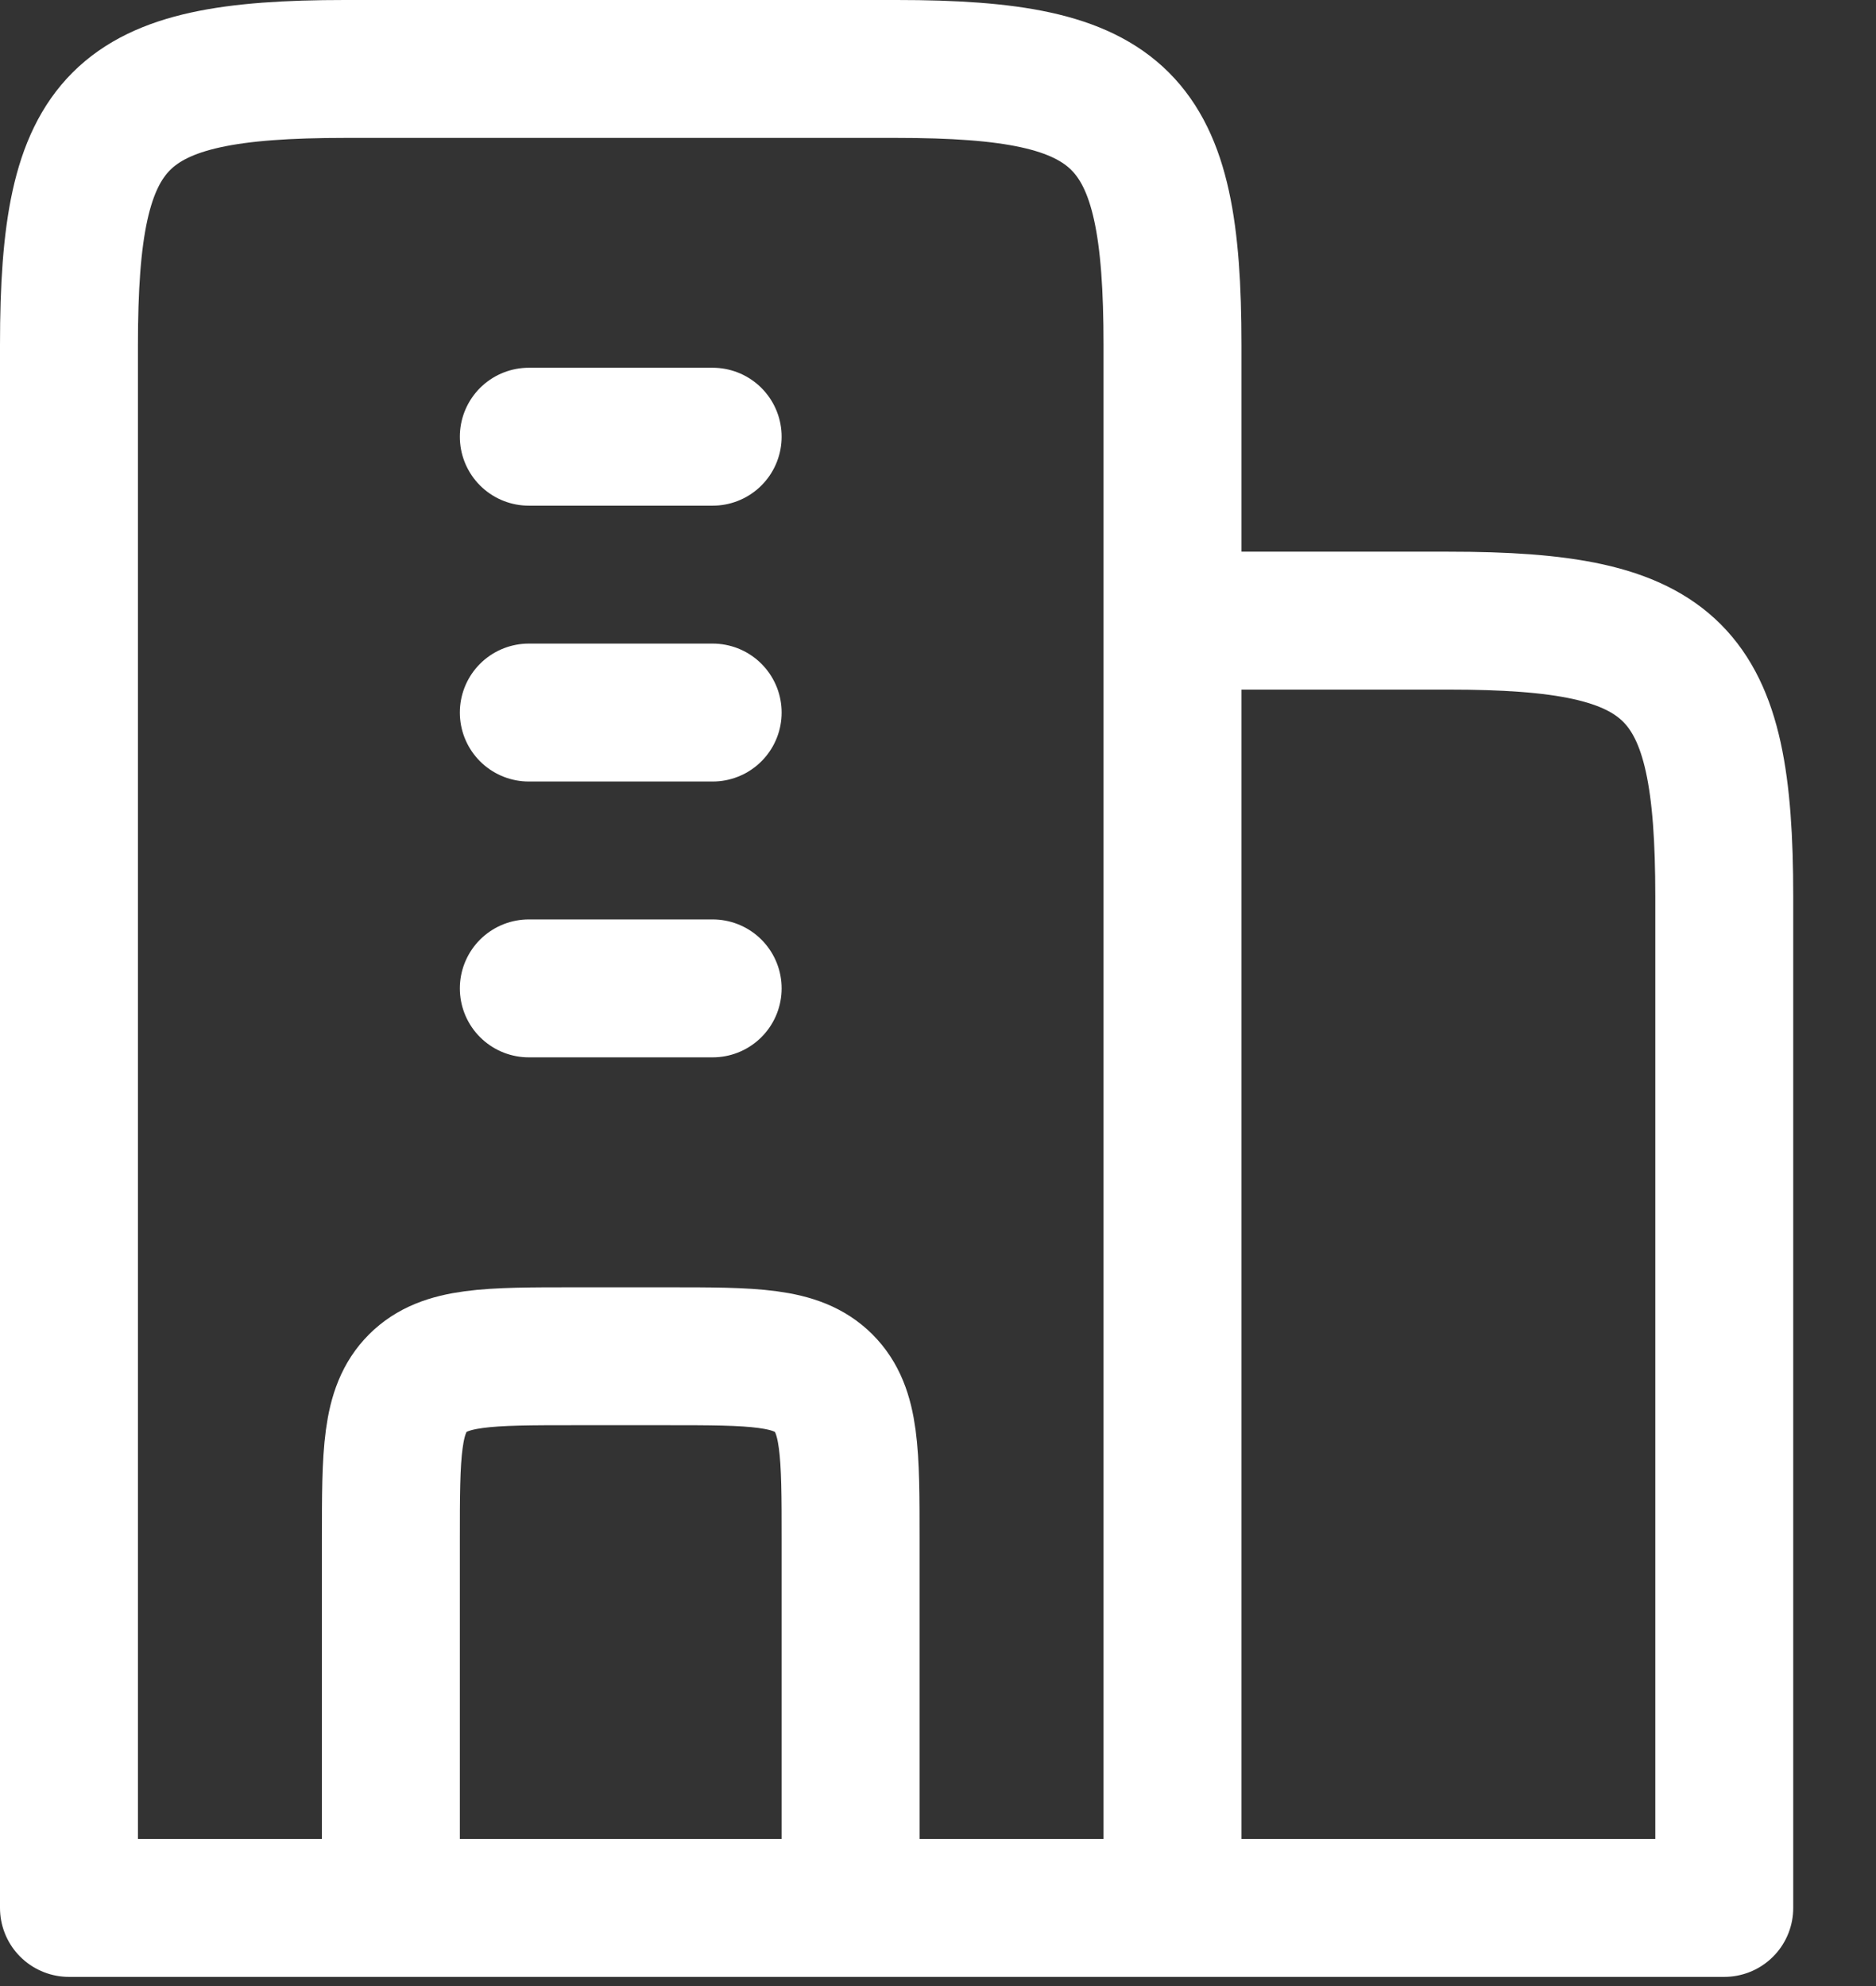 <svg preserveAspectRatio="none" width="100%" height="100%" overflow="visible" style="display: block;" viewBox="0 0 17 18" fill="none" xmlns="http://www.w3.org/2000/svg">
<rect x="0" y="0" width="17" height="18" fill="#333333" stroke="none"/>
<g id="Group">
<path id="Vector" d="M10.625 17.292H0.625V3.125C0.625 1.057 1.057 0.625 3.125 0.625H8.125C10.193 0.625 10.625 1.057 10.625 3.125V17.292ZM10.625 17.292V5.625H13.125C15.193 5.625 15.625 6.057 15.625 8.125V17.292H10.625Z" stroke="white" stroke-width="1.25" stroke-linejoin="round"/>
<path id="Vector_2" d="M4.792 3.958H6.458M4.792 6.458H6.458M4.792 8.958H6.458" stroke="white" stroke-width="1.25" stroke-linecap="round" stroke-linejoin="round"/>
<path id="Vector_3" d="M7.708 17.292V13.958C7.708 13.172 7.708 12.78 7.464 12.536C7.22 12.292 6.827 12.292 6.042 12.292H5.208C4.423 12.292 4.03 12.292 3.786 12.536C3.542 12.78 3.542 13.172 3.542 13.958V17.292" stroke="white" stroke-width="1.25" stroke-linejoin="round"/>
</g>
</svg>
